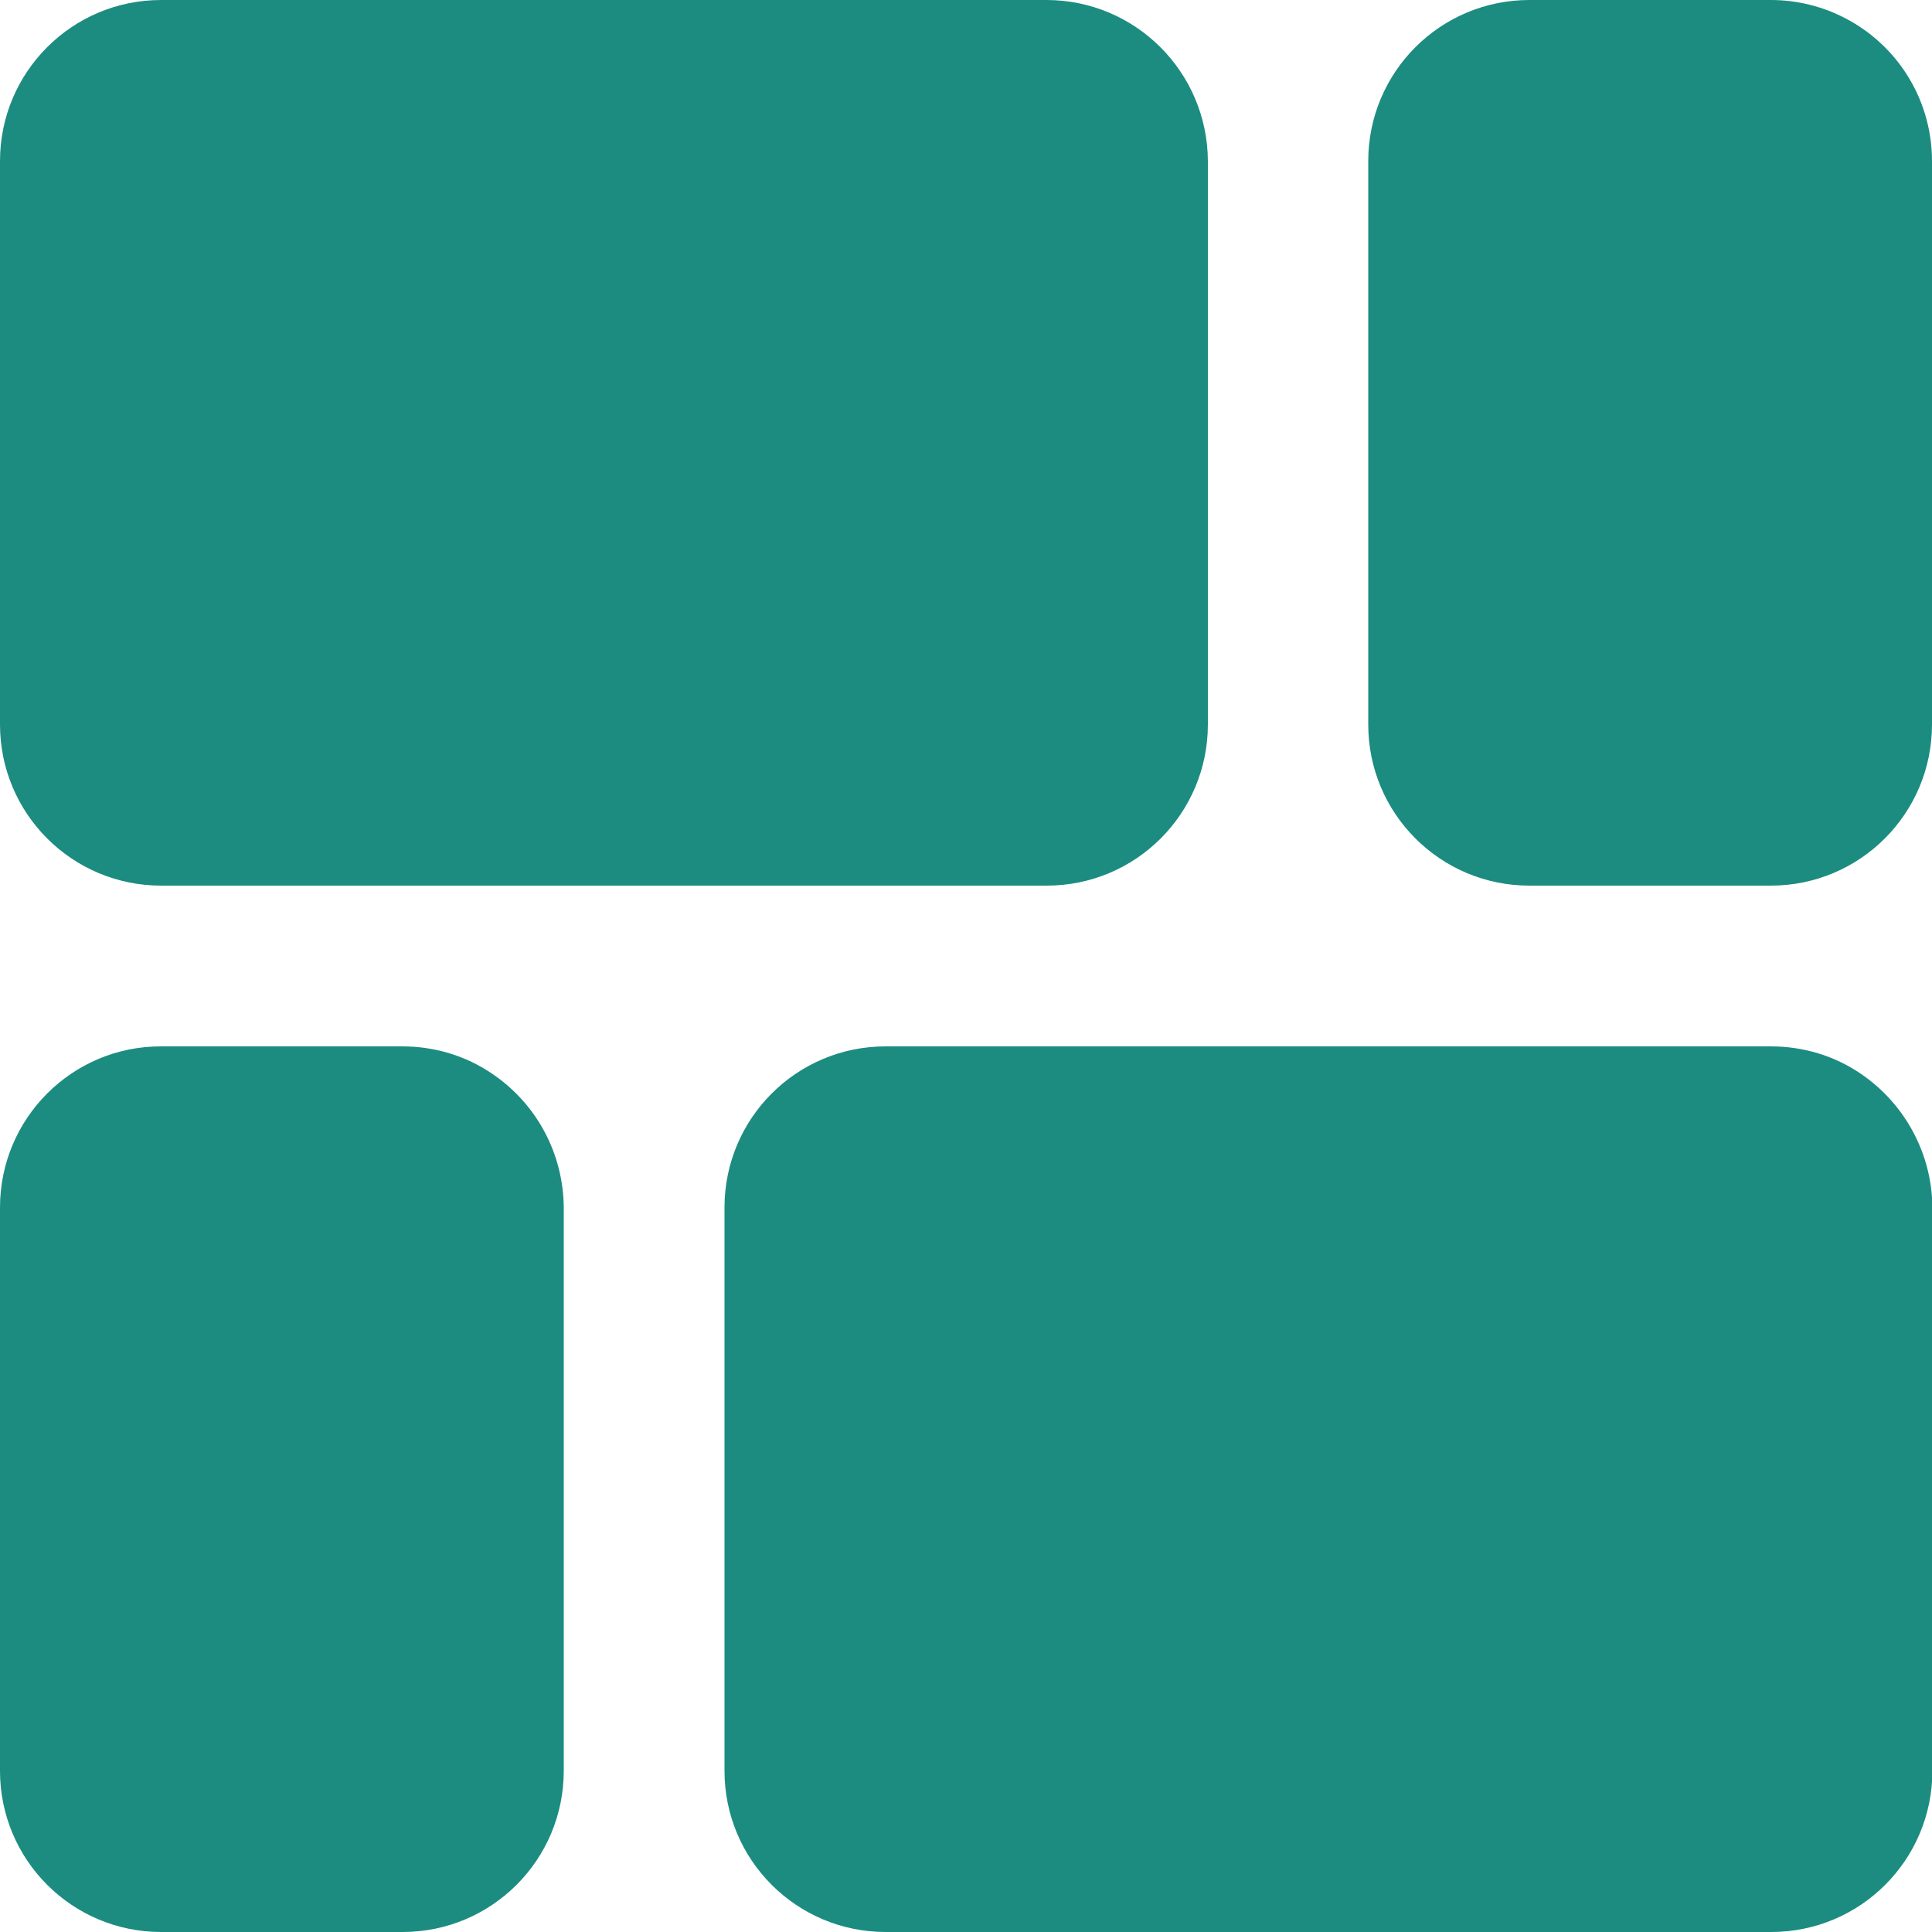 <?xml version="1.0" encoding="utf-8"?>
<!-- Generator: Adobe Illustrator 25.2.1, SVG Export Plug-In . SVG Version: 6.00 Build 0)  -->
<svg version="1.1" id="Capa_1" xmlns="http://www.w3.org/2000/svg" xmlns:xlink="http://www.w3.org/1999/xlink" x="0px" y="0px"
	 viewBox="0 0 512 512" style="enable-background:new 0 0 512 512;" xml:space="preserve">
<style type="text/css">
	.st0{fill:#1C8C81;}
</style>
<g>
	<path class="st0" d="M42.7,234.7h234.7c23.6,0,42.7-19.1,42.7-42.7V42.7C320,19.1,300.9,0,277.3,0H42.7C19.1,0,0,19.1,0,42.7V192
		C0,215.6,19.1,234.7,42.7,234.7z"/>
	<path class="st0" d="M504.7,18.8C496.8,7.1,483.5,0,469.3,0h-64c-23.6,0-42.7,19.1-42.7,42.7V192c0,23.6,19.1,42.7,42.7,42.7h64
		c23.6,0,42.7-19.1,42.7-42.7V42.7C512,34.2,509.5,25.9,504.7,18.8z"/>
	<path class="st0" d="M130.5,284.6c-7-4.8-15.3-7.3-23.9-7.3h-64C19.1,277.3,0,296.4,0,320v149.3C0,492.9,19.1,512,42.7,512h64
		c23.6,0,42.7-19.1,42.7-42.7V320C149.3,305.8,142.3,292.6,130.5,284.6z"/>
	<path class="st0" d="M493.2,284.6c-7-4.8-15.3-7.3-23.9-7.3H234.7c-23.6,0-42.7,19.1-42.7,42.7v149.3c0,23.6,19.1,42.7,42.7,42.7
		h234.7c23.6,0,42.7-19.1,42.7-42.7V320C512,305.8,504.9,292.6,493.2,284.6z"/>
</g>
</svg>
